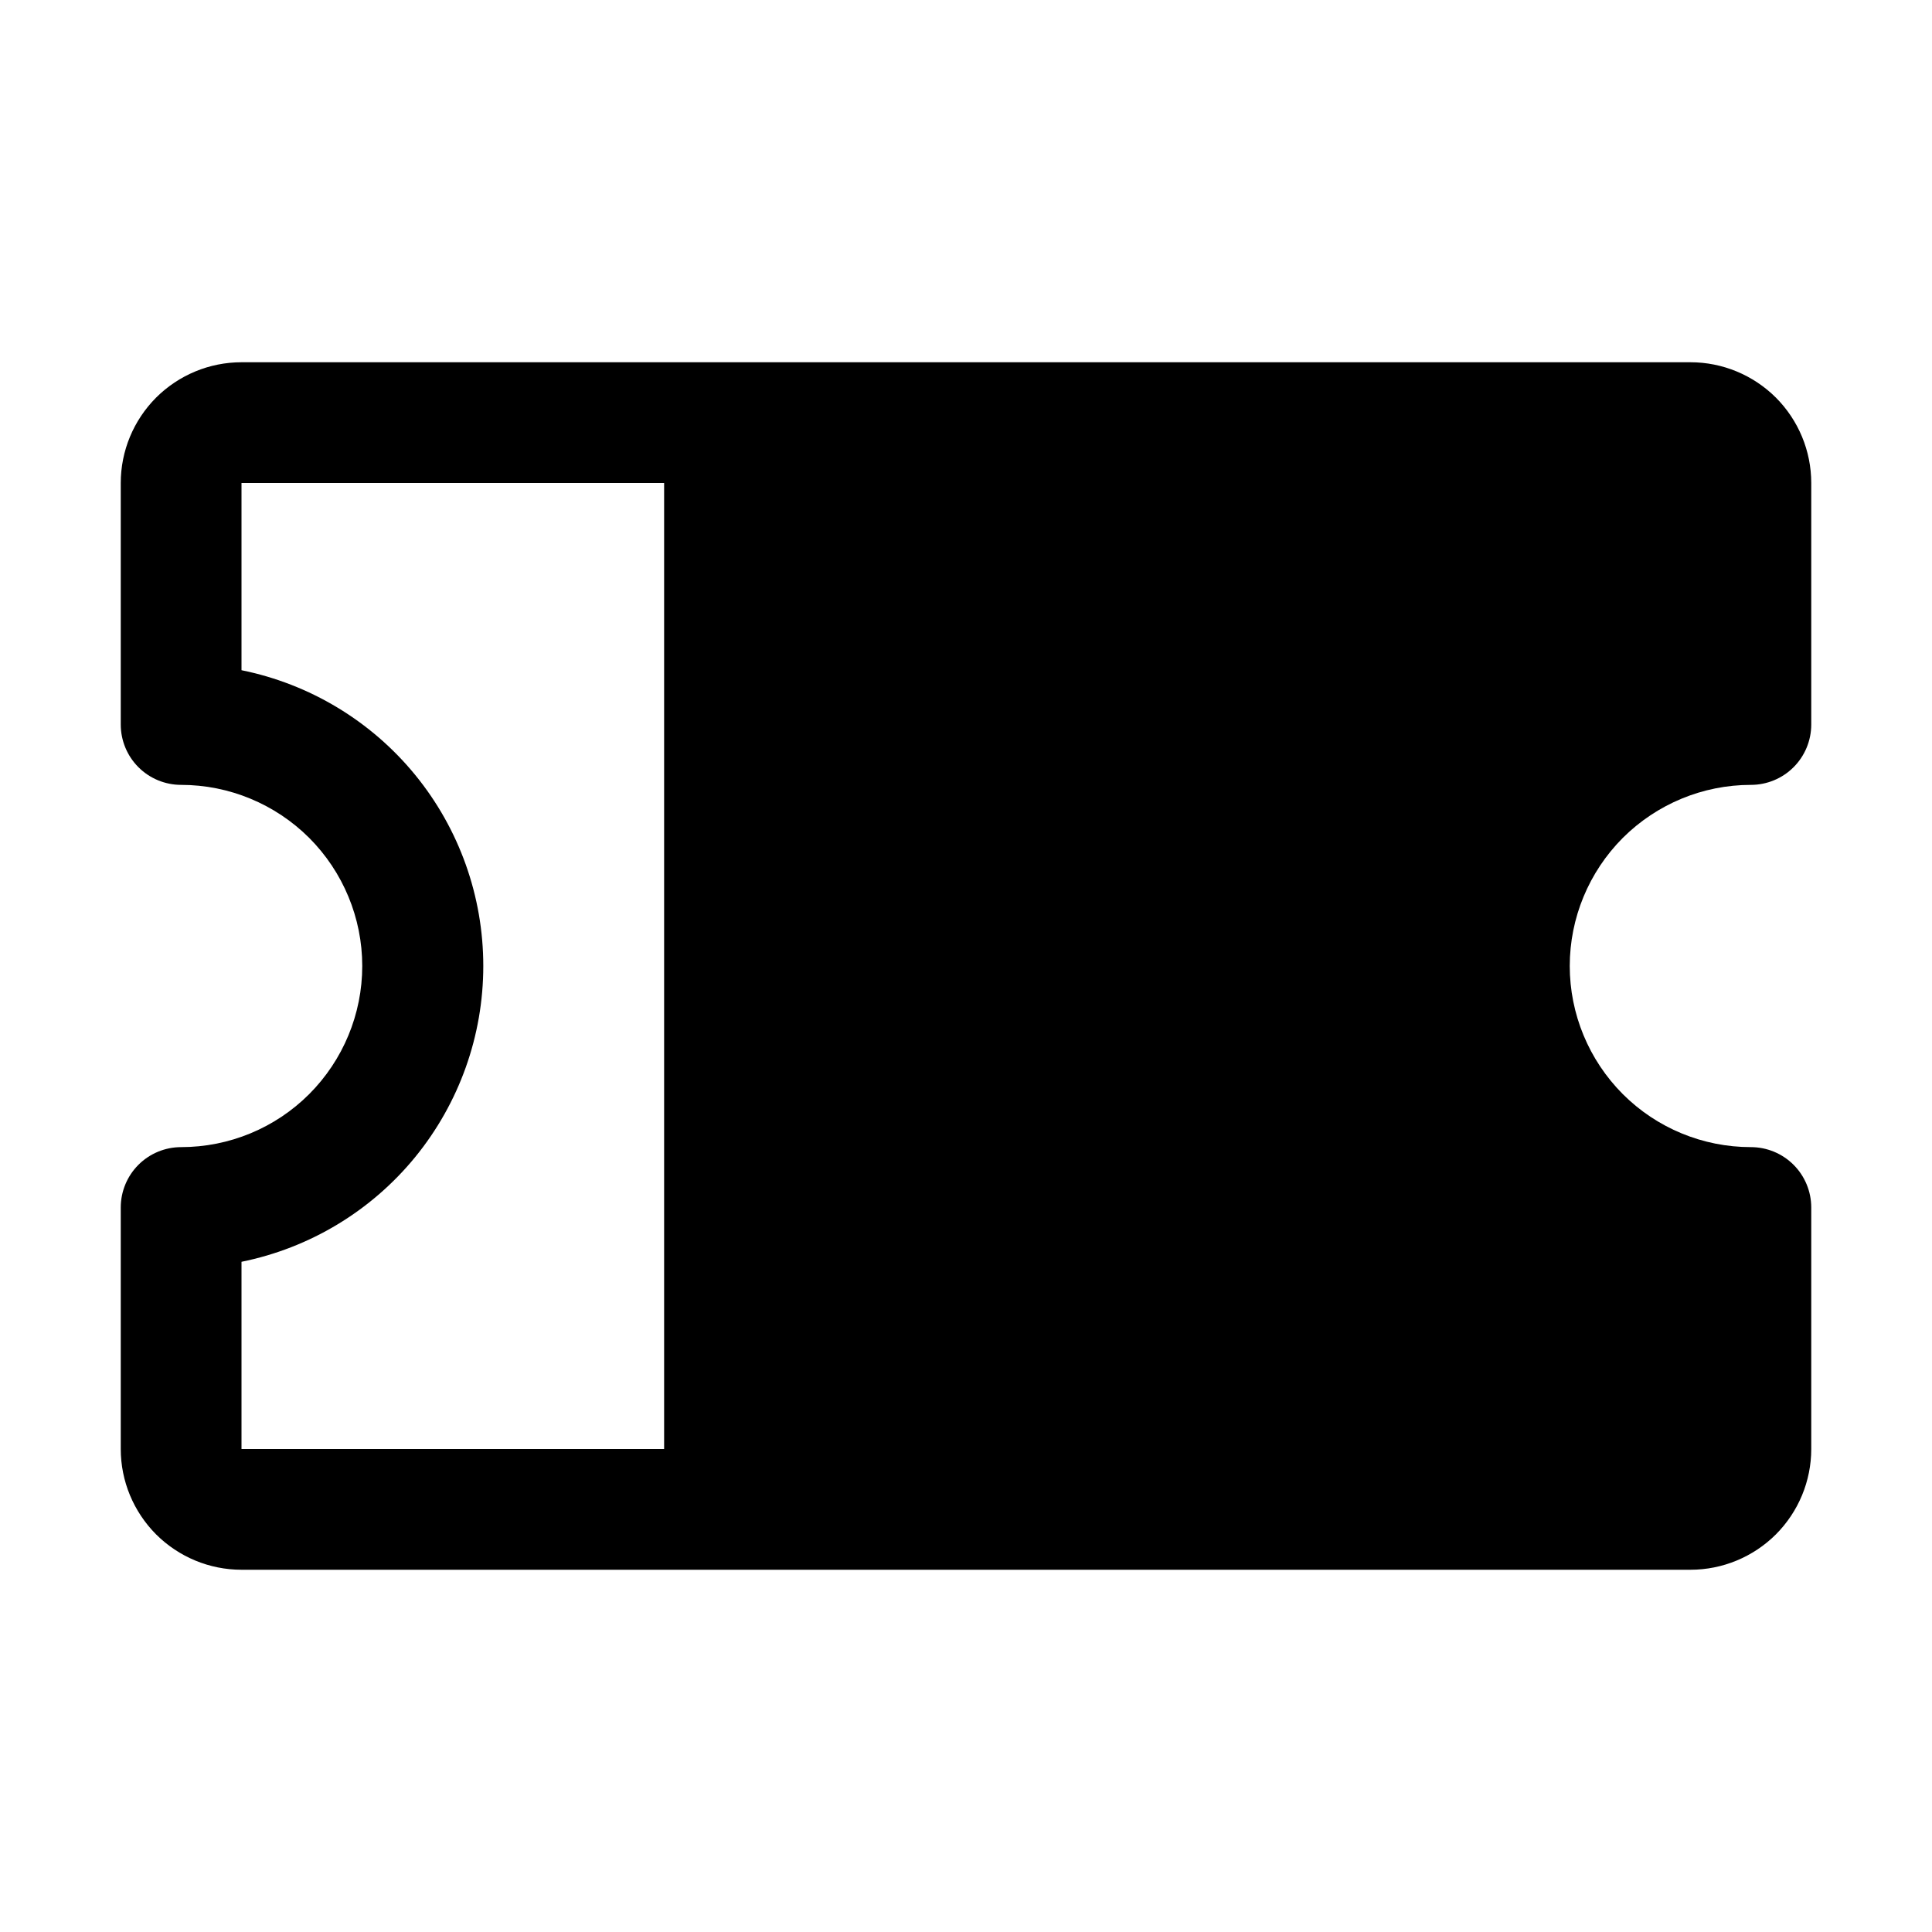<svg width="20" height="20" viewBox="0 0 20 20" fill="none" xmlns="http://www.w3.org/2000/svg">
<path d="M18.125 8.125C18.291 8.125 18.45 8.059 18.567 7.942C18.684 7.825 18.75 7.666 18.75 7.5V5C18.75 4.668 18.618 4.351 18.384 4.116C18.149 3.882 17.831 3.75 17.5 3.75H2.5C2.168 3.75 1.851 3.882 1.616 4.116C1.382 4.351 1.25 4.668 1.25 5V7.5C1.25 7.666 1.316 7.825 1.433 7.942C1.55 8.059 1.709 8.125 1.875 8.125C2.372 8.125 2.849 8.323 3.201 8.674C3.552 9.026 3.75 9.503 3.75 10C3.75 10.497 3.552 10.974 3.201 11.326C2.849 11.678 2.372 11.875 1.875 11.875C1.709 11.875 1.55 11.941 1.433 12.058C1.316 12.175 1.25 12.334 1.25 12.5V15C1.25 15.332 1.382 15.649 1.616 15.884C1.851 16.118 2.168 16.25 2.5 16.25H17.5C17.831 16.25 18.149 16.118 18.384 15.884C18.618 15.649 18.75 15.332 18.75 15V12.5C18.75 12.334 18.684 12.175 18.567 12.058C18.45 11.941 18.291 11.875 18.125 11.875C17.628 11.875 17.151 11.678 16.799 11.326C16.448 10.974 16.25 10.497 16.25 10C16.25 9.503 16.448 9.026 16.799 8.674C17.151 8.323 17.628 8.125 18.125 8.125ZM2.5 13.062C3.206 12.919 3.842 12.536 4.298 11.978C4.754 11.419 5.003 10.721 5.003 10C5.003 9.279 4.754 8.58 4.298 8.022C3.842 7.464 3.206 7.081 2.5 6.938V5H6.875V15H2.5V13.062Z" fill="currentColor"/>
</svg>
